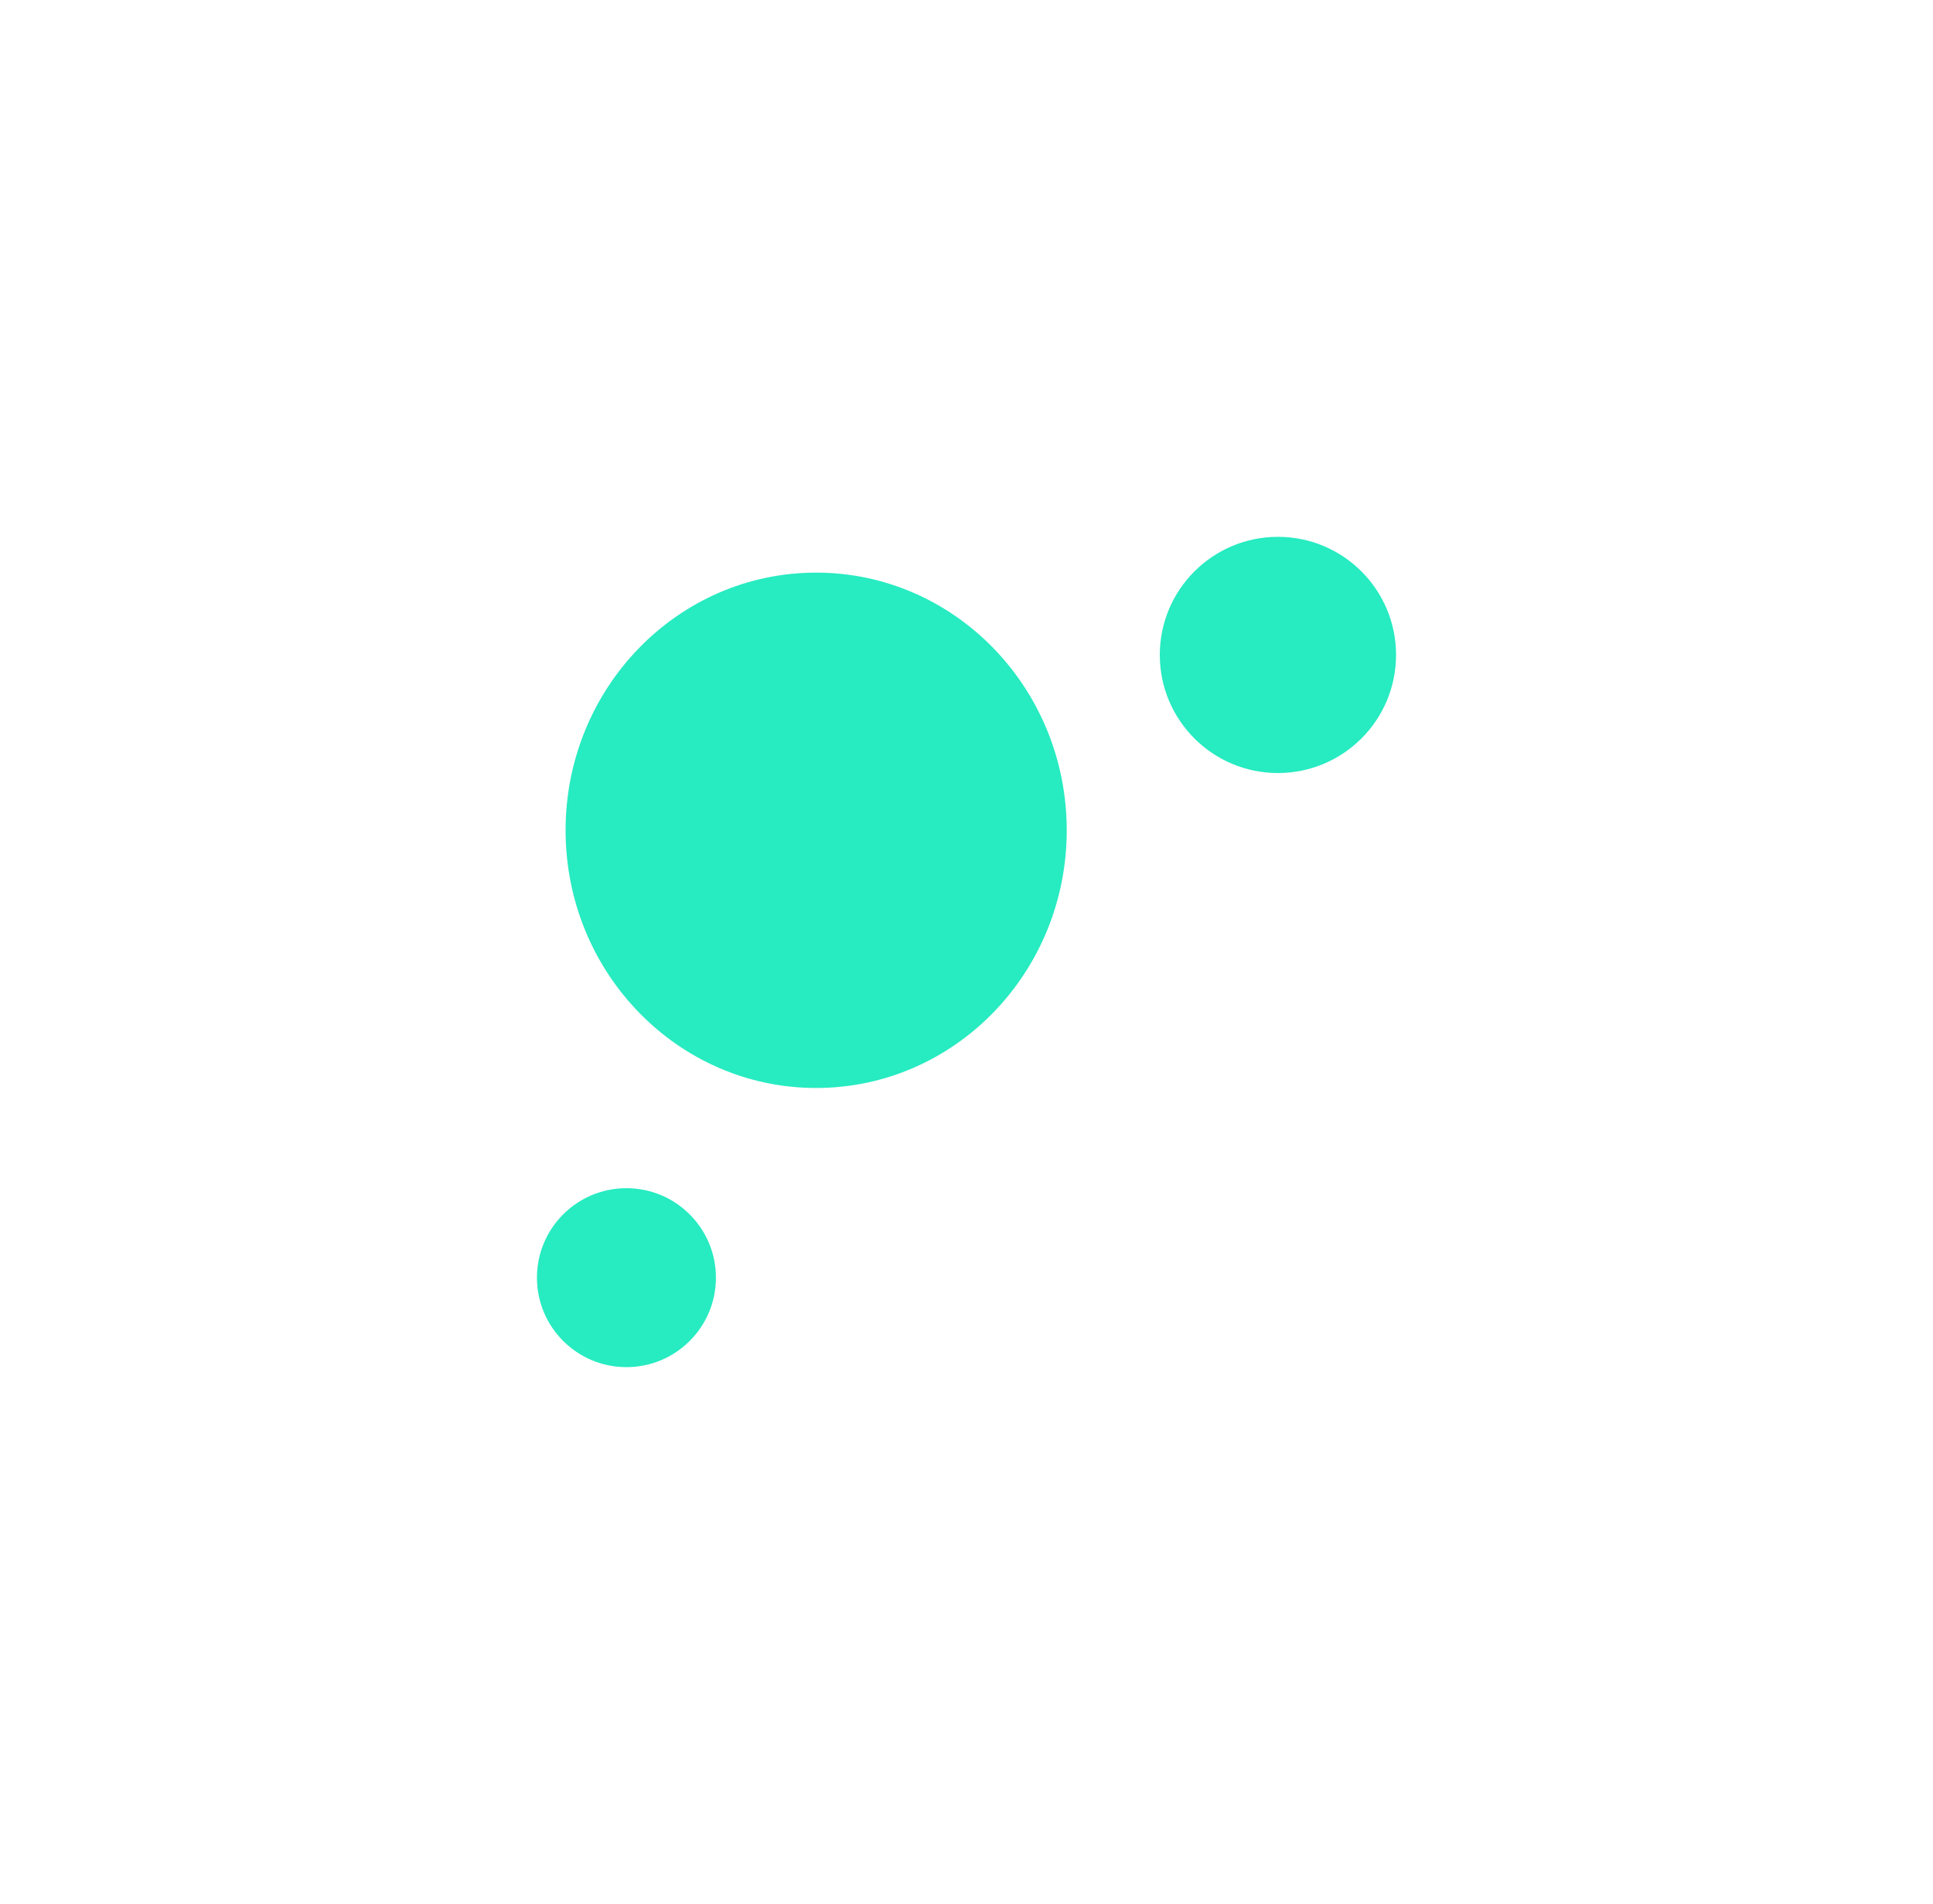 <svg xmlns="http://www.w3.org/2000/svg" xmlns:xlink="http://www.w3.org/1999/xlink" width="270" height="266" viewBox="0 0 270 266">
  <defs>
    <filter id="Ellipse_47" x="4" y="5" width="220" height="222" filterUnits="userSpaceOnUse">
      <feOffset dy="20" input="SourceAlpha"/>
      <feGaussianBlur stdDeviation="25" result="blur"/>
      <feFlood flood-color="#27ebc1" flood-opacity="0.451"/>
      <feComposite operator="in" in2="blur"/>
      <feComposite in="SourceGraphic"/>
    </filter>
    <filter id="Ellipse_48" x="87" y="0" width="183" height="183" filterUnits="userSpaceOnUse">
      <feOffset dy="20" input="SourceAlpha"/>
      <feGaussianBlur stdDeviation="25" result="blur-2"/>
      <feFlood flood-color="#27ebc1" flood-opacity="0.451"/>
      <feComposite operator="in" in2="blur-2"/>
      <feComposite in="SourceGraphic"/>
    </filter>
    <filter id="Ellipse_49" x="0" y="91" width="175" height="175" filterUnits="userSpaceOnUse">
      <feOffset dy="20" input="SourceAlpha"/>
      <feGaussianBlur stdDeviation="25" result="blur-3"/>
      <feFlood flood-color="#27ebc1" flood-opacity="0.451"/>
      <feComposite operator="in" in2="blur-3"/>
      <feComposite in="SourceGraphic"/>
    </filter>
  </defs>
  <g id="Group_4423" data-name="Group 4423" transform="translate(-253 -4583)">
    <g transform="matrix(1, 0, 0, 1, 253, 4583)" filter="url(#Ellipse_47)">
      <ellipse id="Ellipse_47-2" data-name="Ellipse 47" cx="35" cy="36" rx="35" ry="36" transform="translate(79 60)" fill="#27ebc1"/>
    </g>
    <g transform="matrix(1, 0, 0, 1, 253, 4583)" filter="url(#Ellipse_48)">
      <circle id="Ellipse_48-2" data-name="Ellipse 48" cx="16.5" cy="16.5" r="16.5" transform="translate(162 55)" fill="#27ebc1"/>
    </g>
    <g transform="matrix(1, 0, 0, 1, 253, 4583)" filter="url(#Ellipse_49)">
      <circle id="Ellipse_49-2" data-name="Ellipse 49" cx="12.5" cy="12.5" r="12.5" transform="translate(75 146)" fill="#27ebc1"/>
    </g>
  </g>
</svg>
